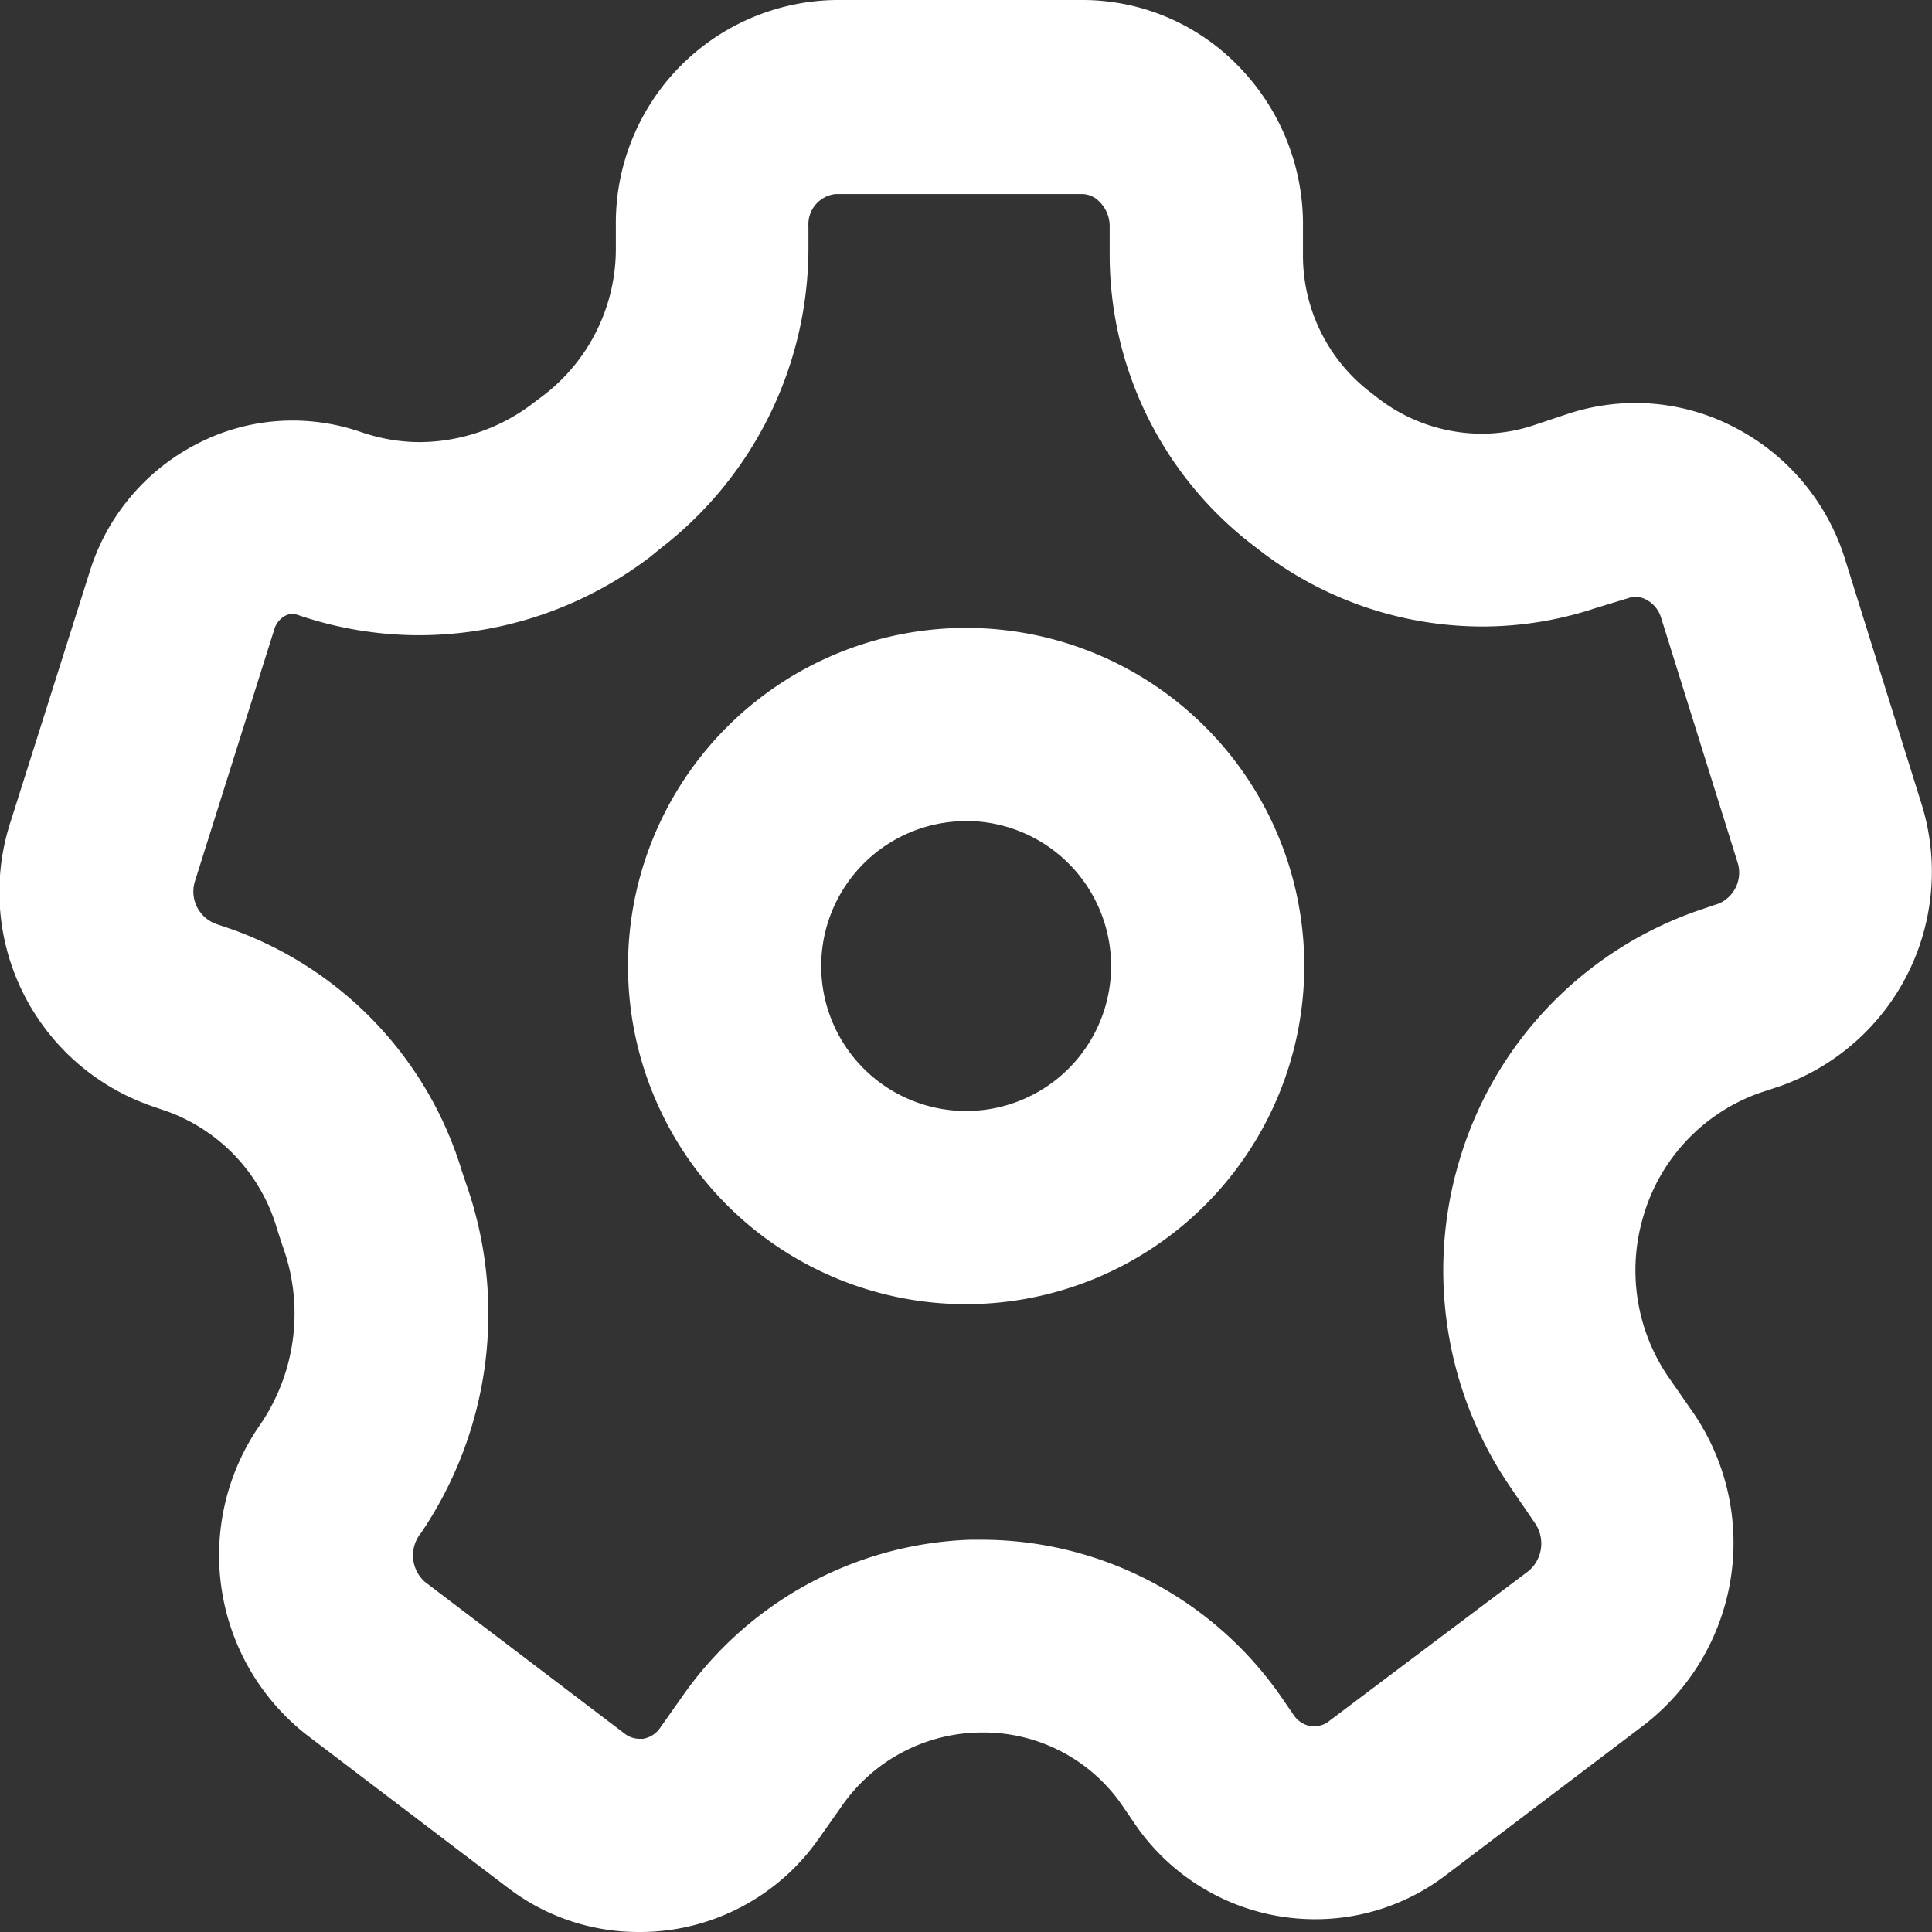 <svg id="_01_Icons_Filled_arrow-circle-down-fill" data-name="01) Icons/Filled/arrow-circle-down-fill" xmlns="http://www.w3.org/2000/svg" xmlns:xlink="http://www.w3.org/1999/xlink" width="19.061" height="19.061" viewBox="0 0 19.061 19.061">
  <rect x="0" y="0" width="19.061" height="19.061" fill="#333333" stroke="none"/>
  <defs>
    <clipPath id="clip-path">
      <path id="_Icon_Сolor" data-name="🎨 Icon Сolor" d="M6.3,19.061a2.116,2.116,0,0,1-1.293-.439l-1.974-1.5a2.25,2.25,0,0,1-.467-3.065,1.943,1.943,0,0,0,.22-1.77l-.052-.16a1.752,1.752,0,0,0-1.065-1.155l-.156-.054a2.235,2.235,0,0,1-1.412-2.8L.884,5.644A2.122,2.122,0,0,1,1.956,4.373a2.047,2.047,0,0,1,.931-.224,2.077,2.077,0,0,1,.673.113,1.784,1.784,0,0,0,.578.1,1.856,1.856,0,0,0,1.115-.379l.123-.093a1.821,1.821,0,0,0,.7-1.439v-.23A2.2,2.2,0,0,1,8.251,0l2.431,0a2.14,2.14,0,0,1,1.523.639,2.231,2.231,0,0,1,.65,1.6l0,.266a1.7,1.7,0,0,0,.661,1.362l.1.077a1.679,1.679,0,0,0,1,.335,1.622,1.622,0,0,0,.517-.084l.323-.108a2.146,2.146,0,0,1,.678-.111,2.113,2.113,0,0,1,.972.237,2.193,2.193,0,0,1,1.1,1.313l.75,2.4a2.243,2.243,0,0,1-1.4,2.792l-.191.063a1.832,1.832,0,0,0-1.154,1.226,1.863,1.863,0,0,0,.247,1.575l.248.357a2.271,2.271,0,0,1-.484,3.078L14.265,18.5a2.121,2.121,0,0,1-1.289.435,2.193,2.193,0,0,1-.342-.027A2.155,2.155,0,0,1,11.2,18l-.112-.164a1.66,1.66,0,0,0-1.344-.743l-.083,0a1.685,1.685,0,0,0-1.36.731l-.22.312a2.157,2.157,0,0,1-1.439.9A2.184,2.184,0,0,1,6.3,19.061ZM2.888,6.056a.155.155,0,0,0-.072.018.225.225,0,0,0-.112.142L1.925,8.689a.34.34,0,0,0,.211.428l.156.053a3.661,3.661,0,0,1,2.265,2.384l.038.114a3.856,3.856,0,0,1-.439,3.453.35.35,0,0,0,.034.484l1.974,1.5a.24.24,0,0,0,.148.05l.032,0a.258.258,0,0,0,.173-.114l.22-.312a3.617,3.617,0,0,1,2.831-1.538h.081a3.6,3.6,0,0,1,3,1.563l.112.163a.258.258,0,0,0,.173.114.192.192,0,0,0,.038,0,.229.229,0,0,0,.141-.051L15.08,15.5a.355.355,0,0,0,.065-.471L14.9,14.67a3.781,3.781,0,0,1-.508-3.2,3.731,3.731,0,0,1,2.375-2.491l.192-.065A.332.332,0,0,0,17.14,8.5l-.75-2.4a.3.3,0,0,0-.148-.184.223.223,0,0,0-.105-.027.231.231,0,0,0-.073.012L15.74,6a3.544,3.544,0,0,1-1.12.181,3.6,3.6,0,0,1-2.15-.719l-.1-.077A3.612,3.612,0,0,1,10.948,2.5l0-.267a.337.337,0,0,0-.1-.242.242.242,0,0,0-.174-.077l-2.427,0a.3.3,0,0,0-.271.317v.231A3.744,3.744,0,0,1,6.53,5.4L6.407,5.5a3.77,3.77,0,0,1-2.268.767,3.7,3.7,0,0,1-1.2-.2.171.171,0,0,0-.055-.01Zm6.644,6.811a3.336,3.336,0,1,1,3.336-3.336A3.34,3.34,0,0,1,9.532,12.867Zm0-4.766a1.43,1.43,0,1,0,1.43,1.43A1.431,1.431,0,0,0,9.532,8.1Z" transform="translate(0)" fill="#18203a"/>
    </clipPath>
  </defs>
  <g id="Group_71" data-name="Group 71" transform="translate(0)">
    <path id="_Icon_Сolor-2" data-name="🎨 Icon Сolor" d="M6.3,19.061a2.116,2.116,0,0,1-1.293-.439l-1.974-1.5a2.25,2.25,0,0,1-.467-3.065,1.943,1.943,0,0,0,.22-1.77l-.052-.16a1.752,1.752,0,0,0-1.065-1.155l-.156-.054a2.235,2.235,0,0,1-1.412-2.8L.884,5.644A2.122,2.122,0,0,1,1.956,4.373a2.047,2.047,0,0,1,.931-.224,2.077,2.077,0,0,1,.673.113,1.784,1.784,0,0,0,.578.1,1.856,1.856,0,0,0,1.115-.379l.123-.093a1.821,1.821,0,0,0,.7-1.439v-.23A2.2,2.2,0,0,1,8.251,0l2.431,0a2.14,2.14,0,0,1,1.523.639,2.231,2.231,0,0,1,.65,1.6l0,.266a1.7,1.7,0,0,0,.661,1.362l.1.077a1.679,1.679,0,0,0,1,.335,1.622,1.622,0,0,0,.517-.084l.323-.108a2.146,2.146,0,0,1,.678-.111,2.113,2.113,0,0,1,.972.237,2.193,2.193,0,0,1,1.1,1.313l.75,2.4a2.243,2.243,0,0,1-1.4,2.792l-.191.063a1.832,1.832,0,0,0-1.154,1.226,1.863,1.863,0,0,0,.247,1.575l.248.357a2.271,2.271,0,0,1-.484,3.078L14.265,18.5a2.121,2.121,0,0,1-1.289.435,2.193,2.193,0,0,1-.342-.027A2.155,2.155,0,0,1,11.2,18l-.112-.164a1.66,1.66,0,0,0-1.344-.743l-.083,0a1.685,1.685,0,0,0-1.36.731l-.22.312a2.157,2.157,0,0,1-1.439.9A2.184,2.184,0,0,1,6.3,19.061ZM2.888,6.056a.155.155,0,0,0-.072.018.225.225,0,0,0-.112.142L1.925,8.689a.34.34,0,0,0,.211.428l.156.053a3.661,3.661,0,0,1,2.265,2.384l.038.114a3.856,3.856,0,0,1-.439,3.453.35.35,0,0,0,.034.484l1.974,1.5a.24.24,0,0,0,.148.05l.032,0a.258.258,0,0,0,.173-.114l.22-.312a3.617,3.617,0,0,1,2.831-1.538h.081a3.6,3.6,0,0,1,3,1.563l.112.163a.258.258,0,0,0,.173.114.192.192,0,0,0,.038,0,.229.229,0,0,0,.141-.051L15.08,15.5a.355.355,0,0,0,.065-.471L14.9,14.67a3.781,3.781,0,0,1-.508-3.2,3.731,3.731,0,0,1,2.375-2.491l.192-.065A.332.332,0,0,0,17.14,8.5l-.75-2.4a.3.3,0,0,0-.148-.184.223.223,0,0,0-.105-.027.231.231,0,0,0-.073.012L15.74,6a3.544,3.544,0,0,1-1.12.181,3.6,3.6,0,0,1-2.15-.719l-.1-.077A3.612,3.612,0,0,1,10.948,2.5l0-.267a.337.337,0,0,0-.1-.242.242.242,0,0,0-.174-.077l-2.427,0a.3.3,0,0,0-.271.317v.231A3.744,3.744,0,0,1,6.53,5.4L6.407,5.5a3.77,3.77,0,0,1-2.268.767,3.7,3.7,0,0,1-1.2-.2.171.171,0,0,0-.055-.01Zm6.644,6.811a3.336,3.336,0,1,1,3.336-3.336A3.34,3.34,0,0,1,9.532,12.867Zm0-4.766a1.43,1.43,0,1,0,1.43,1.43A1.431,1.431,0,0,0,9.532,8.1Z" transform="translate(0)" fill="#fff"/>
  </g>
</svg>
